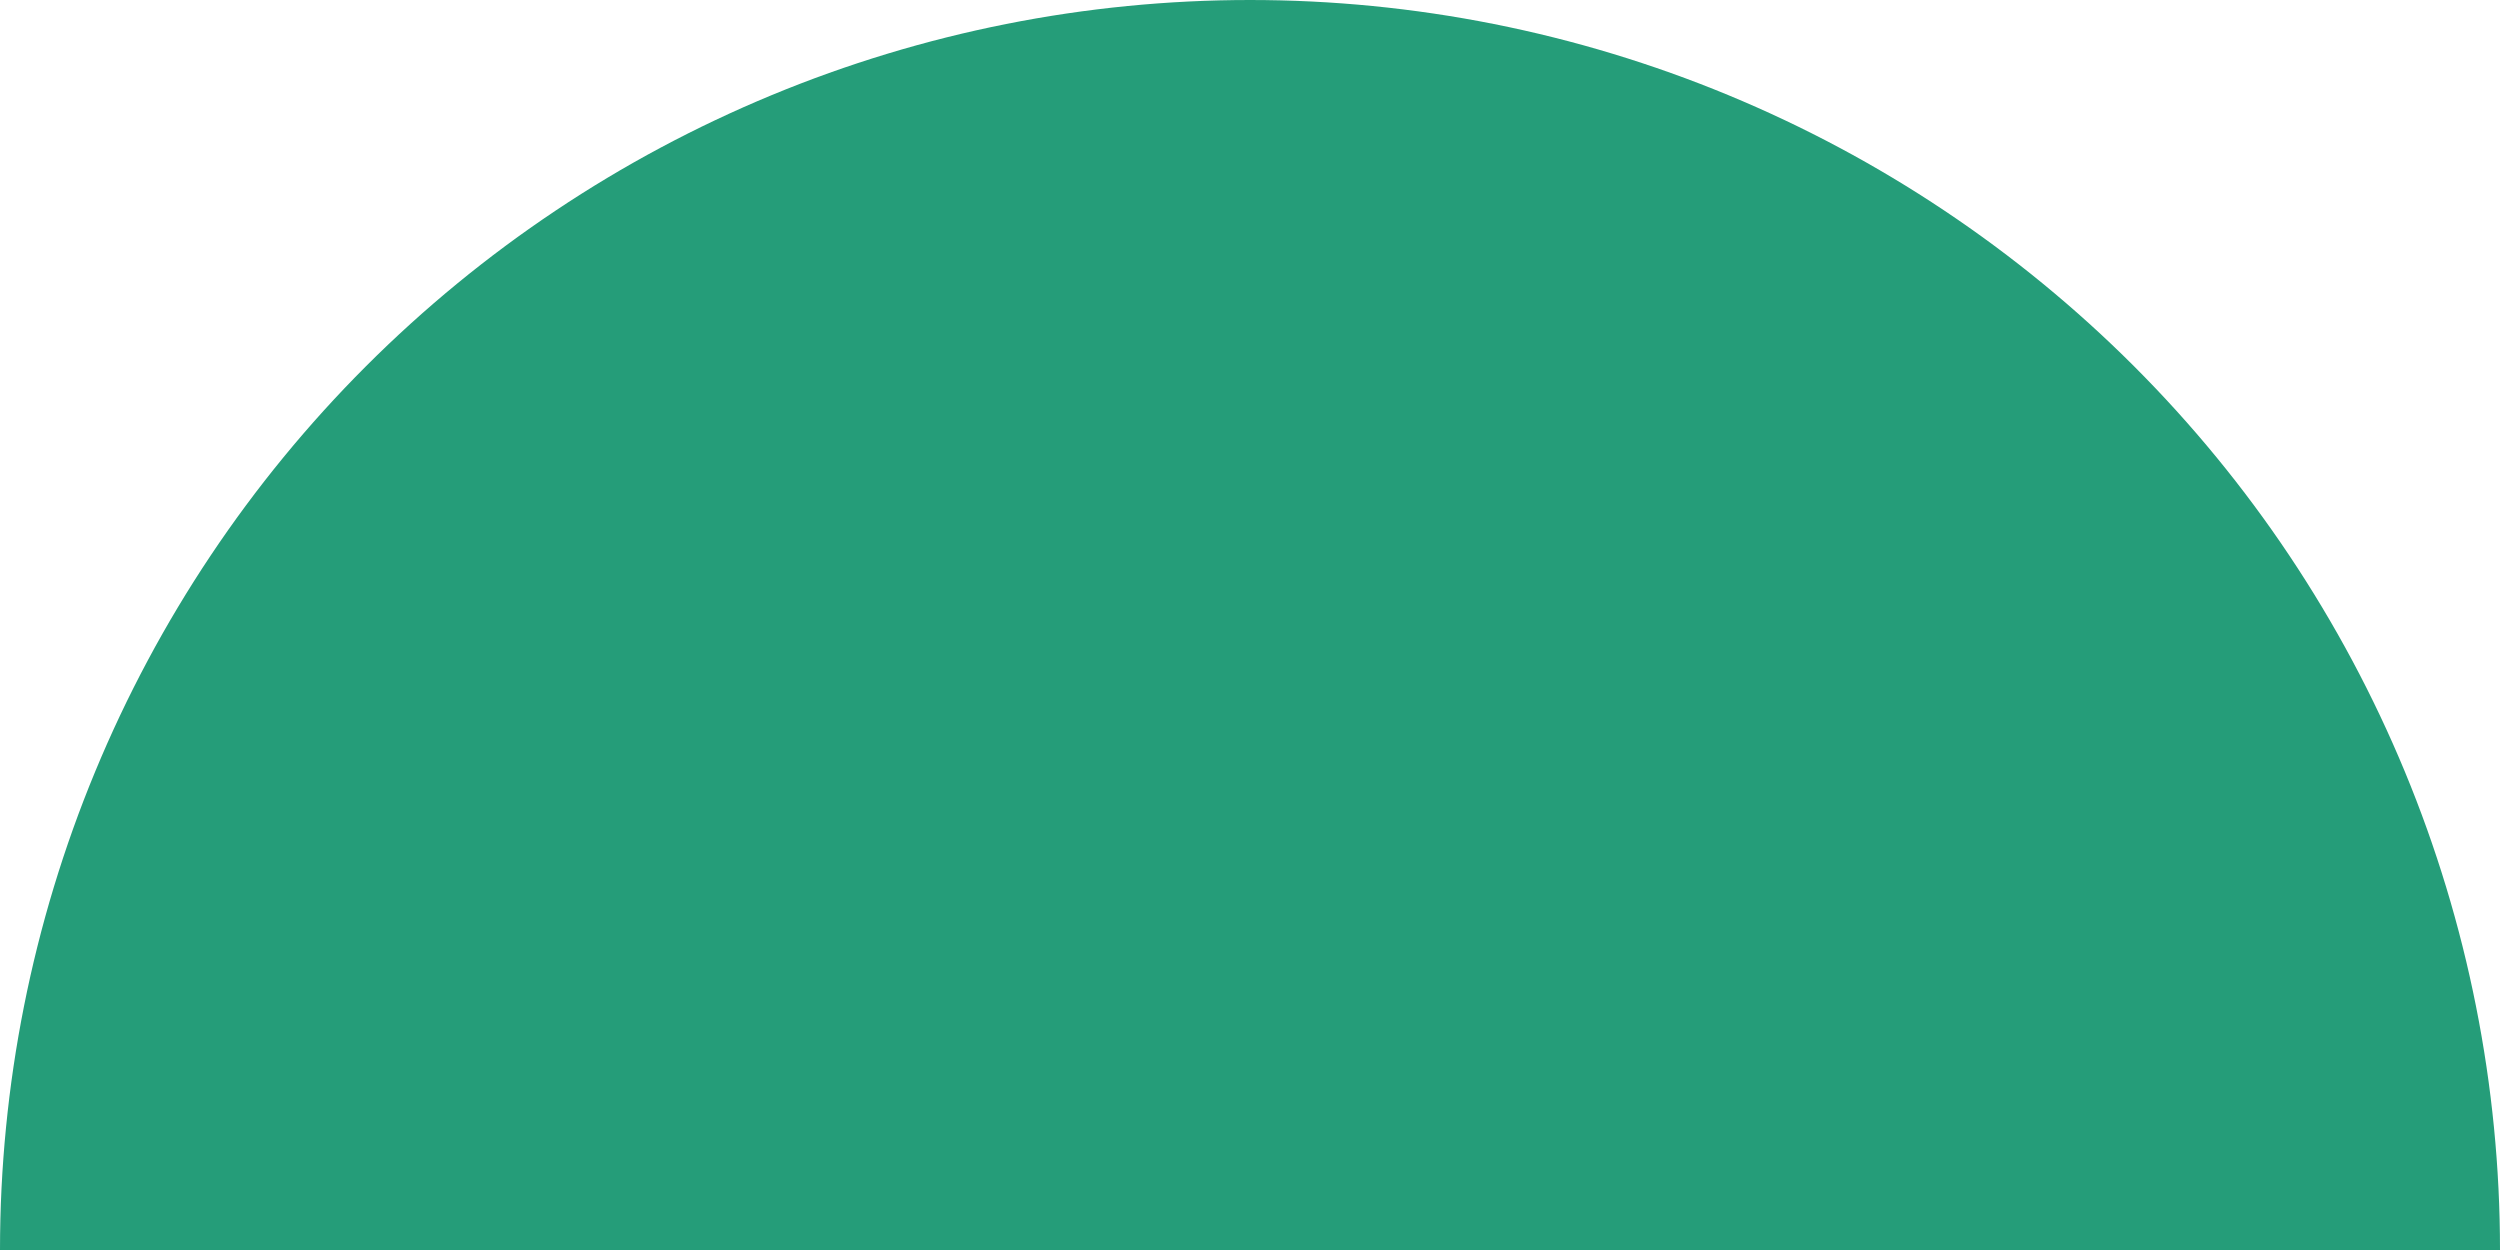 <svg width="198" height="99" viewBox="0 0 198 99" fill="none" xmlns="http://www.w3.org/2000/svg">
<style>* { fill: #259d79; }</style>
<path d="M198 99C198 85.999 195.439 73.125 190.464 61.114C185.489 49.103 178.197 38.189 169.004 28.996C159.811 19.803 148.897 12.511 136.886 7.536C124.874 2.56 112.001 -0 99 -0C85.999 -0 73.126 2.56 61.114 7.536C49.103 12.511 38.189 19.803 28.996 28.996C19.803 38.189 12.511 49.103 7.536 61.114C2.561 73.125 -1.13657e-06 85.999 0 99L198 99Z" fill="#259d79"/>
</svg>
